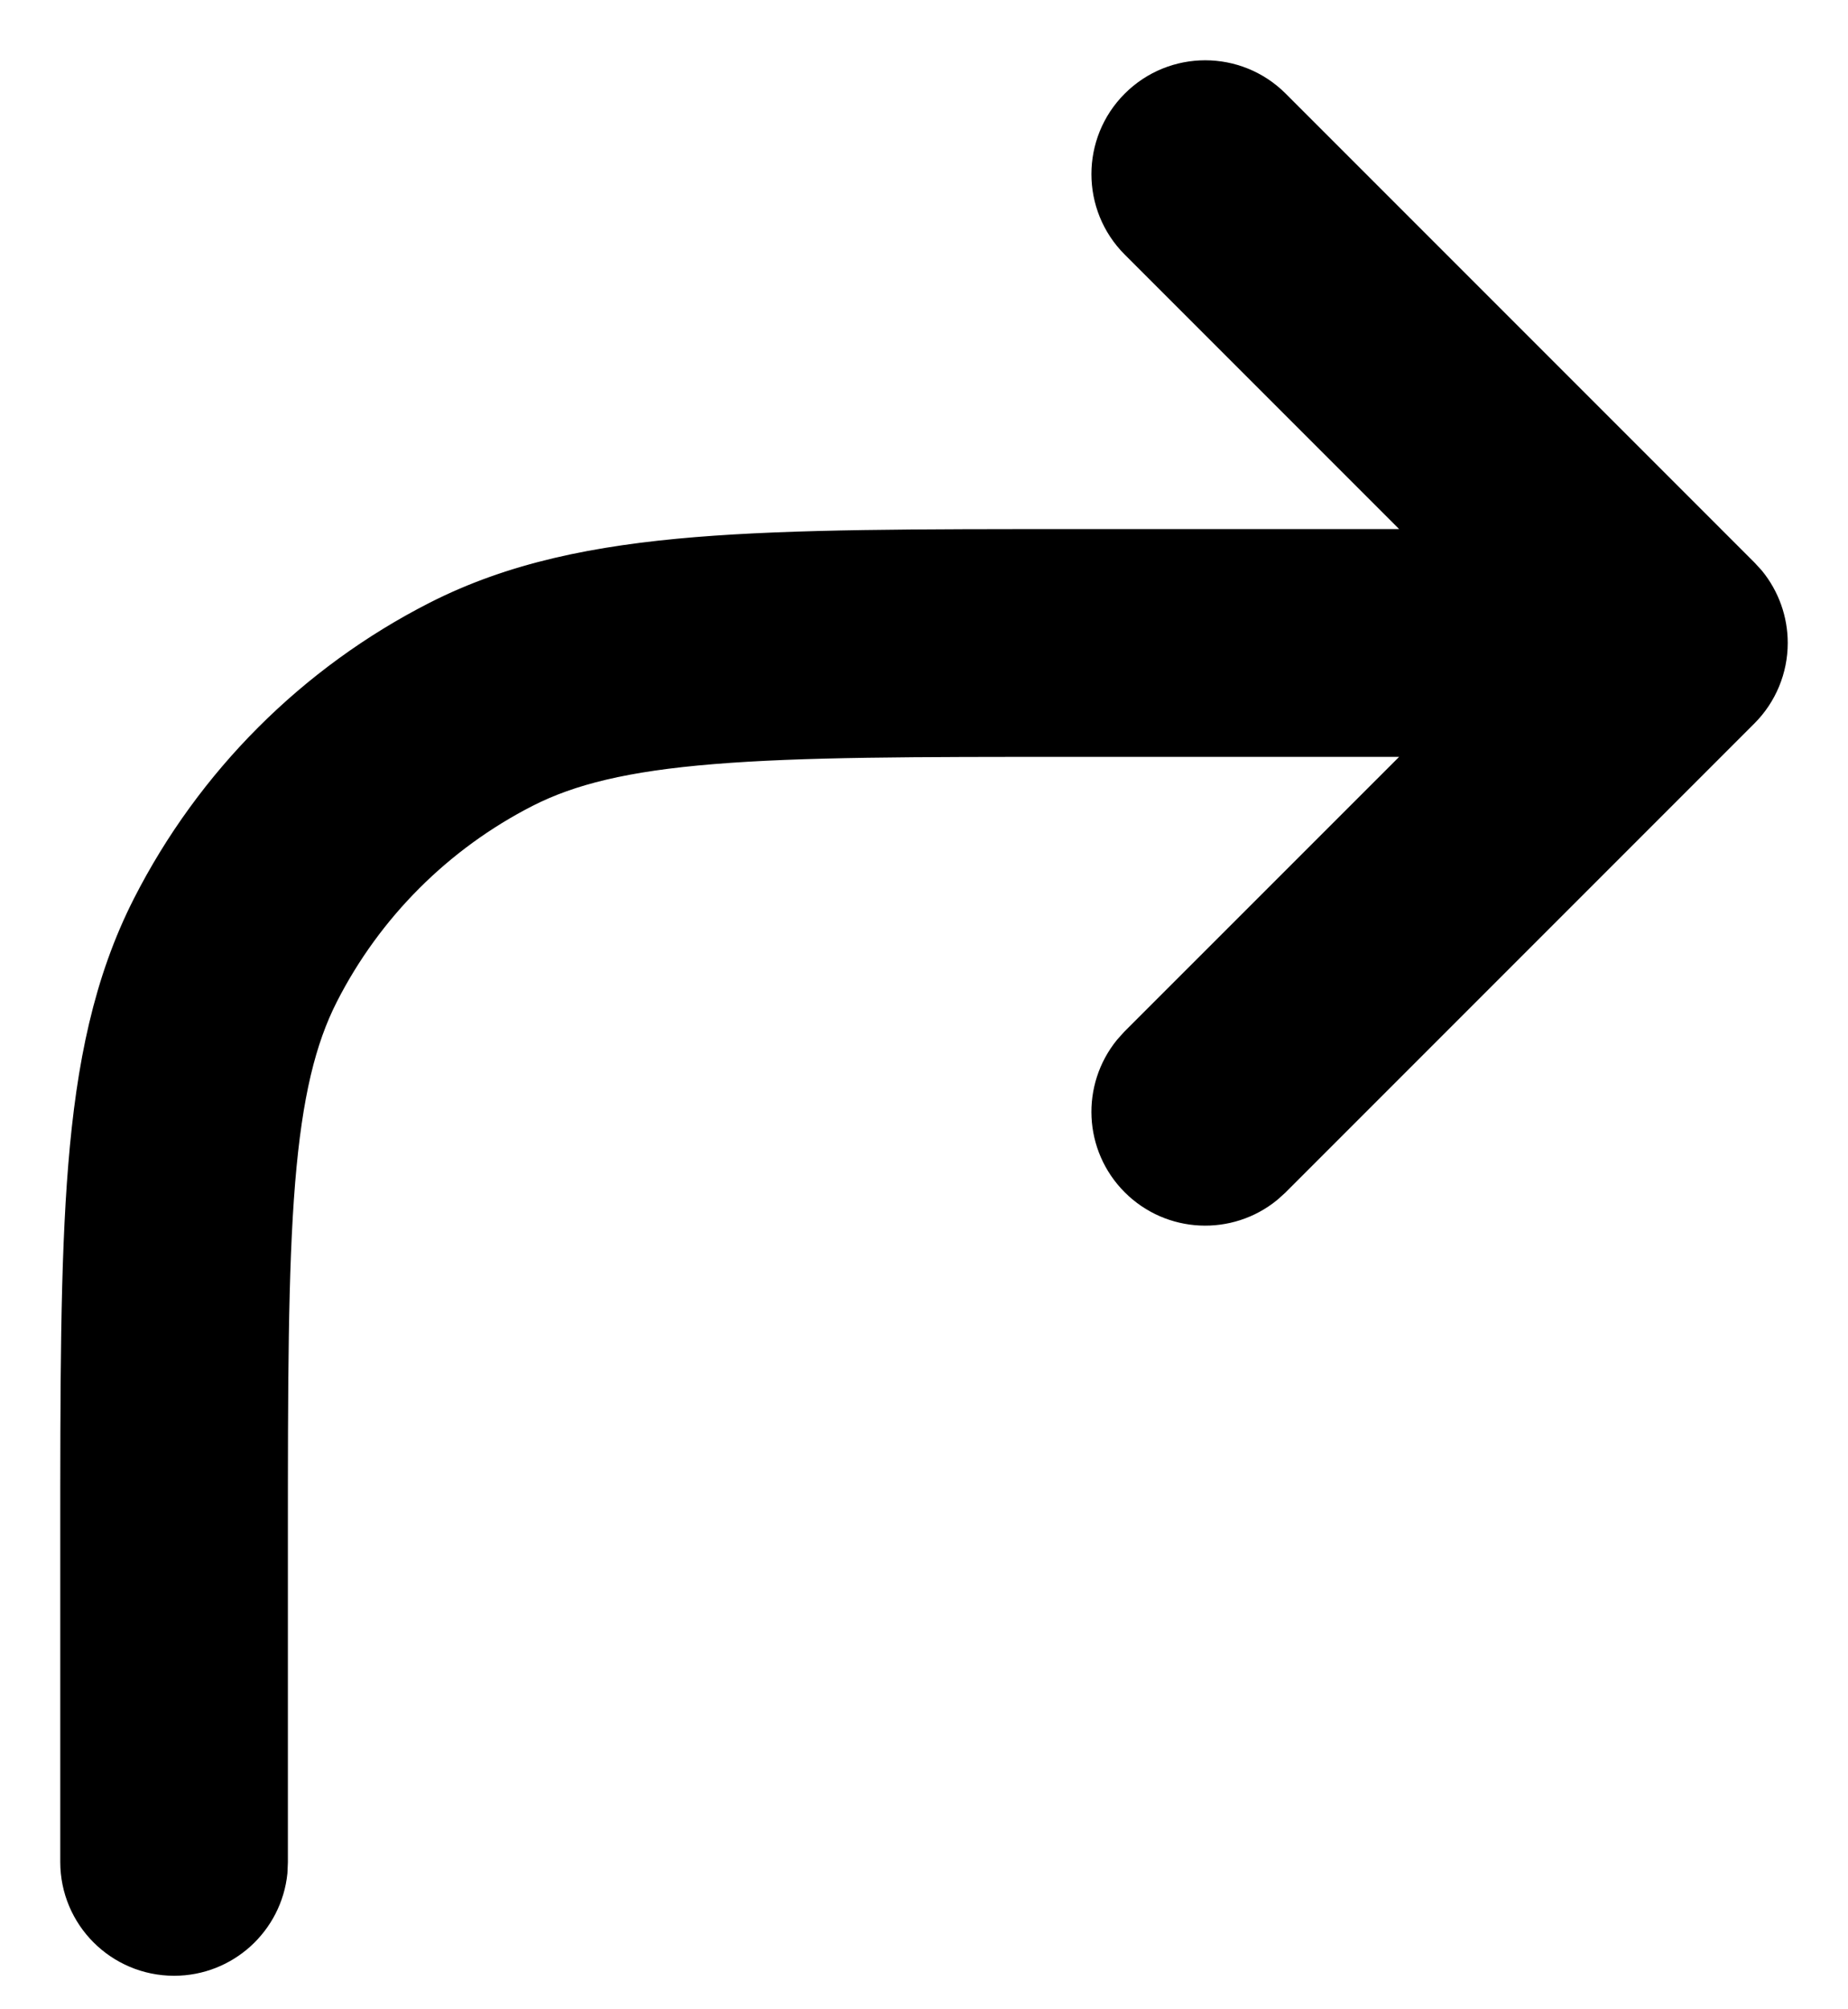 <svg width="23" height="25" viewBox="0 0 23 25" fill="none" xmlns="http://www.w3.org/2000/svg">
<path d="M13.366 6.833H18.017L14.175 2.991C13.72 2.536 13.72 1.797 14.175 1.342C14.631 0.886 15.369 0.886 15.825 1.342L21.658 7.175L21.736 7.26C21.906 7.468 22 7.729 22 8C22 8.309 21.877 8.606 21.658 8.825L15.825 14.658L15.736 14.738C15.278 15.112 14.602 15.085 14.175 14.658C13.748 14.231 13.722 13.556 14.095 13.097L14.175 13.008L18.017 9.167H13.366C11.387 9.167 9.972 9.167 8.864 9.258C7.769 9.347 7.076 9.519 6.519 9.802C5.421 10.362 4.528 11.255 3.969 12.352C3.686 12.909 3.514 13.602 3.424 14.697C3.334 15.806 3.333 17.22 3.333 19.2V23.167L3.328 23.286C3.268 23.874 2.771 24.333 2.167 24.333C1.522 24.333 1 23.811 1 23.167V19.2C1 17.259 0.999 15.733 1.099 14.508C1.2 13.268 1.411 12.233 1.89 11.293C2.673 9.756 3.923 8.506 5.459 7.723C6.4 7.244 7.435 7.034 8.674 6.932C9.9 6.832 11.426 6.833 13.366 6.833Z" fill="black" stroke="black" stroke-width="0.5" stroke-linecap="round" stroke-linejoin="round"/>
</svg>
